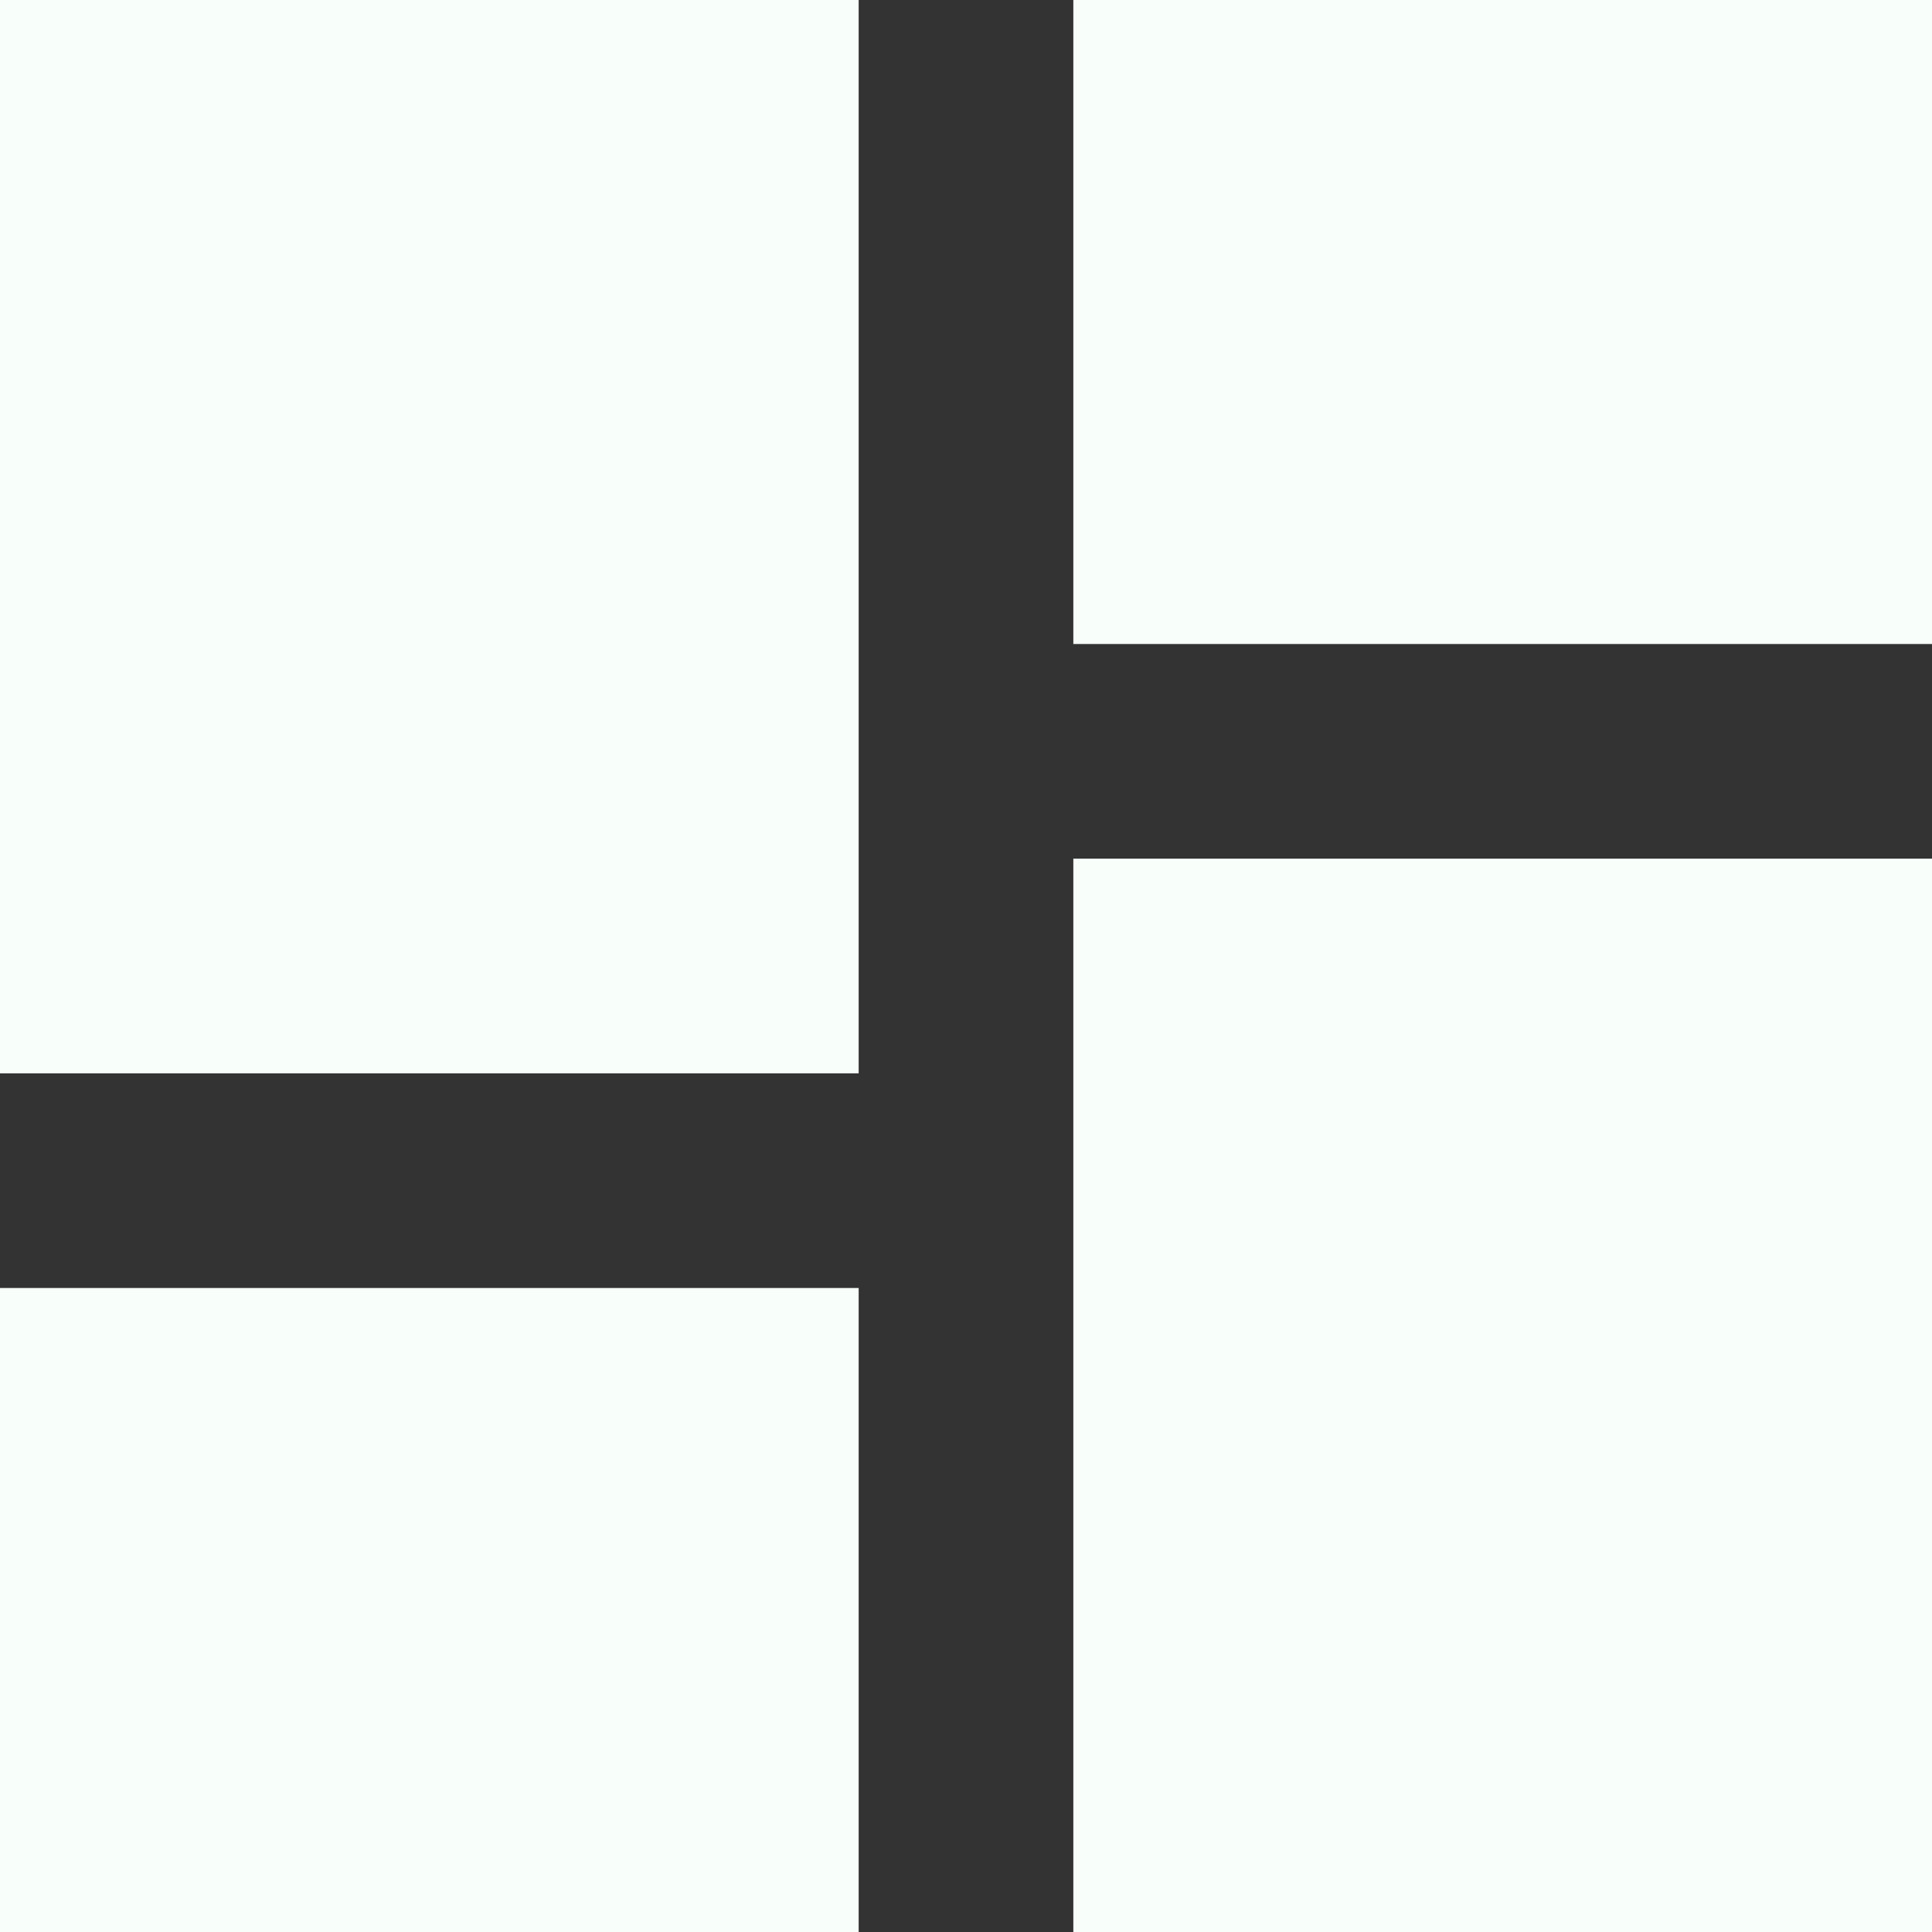 <svg width="18" height="18" viewBox="0 0 18 18" fill="none" xmlns="http://www.w3.org/2000/svg">
<rect x="0" y="0" width="18" height="18" fill="#333333" stroke="none"/>
<path d="M10 0V6H18V0M10 18H18V8H10M0 18H8V12H0M0 10H8V0H0V10Z" fill="#F8FFFA"/>
</svg>
